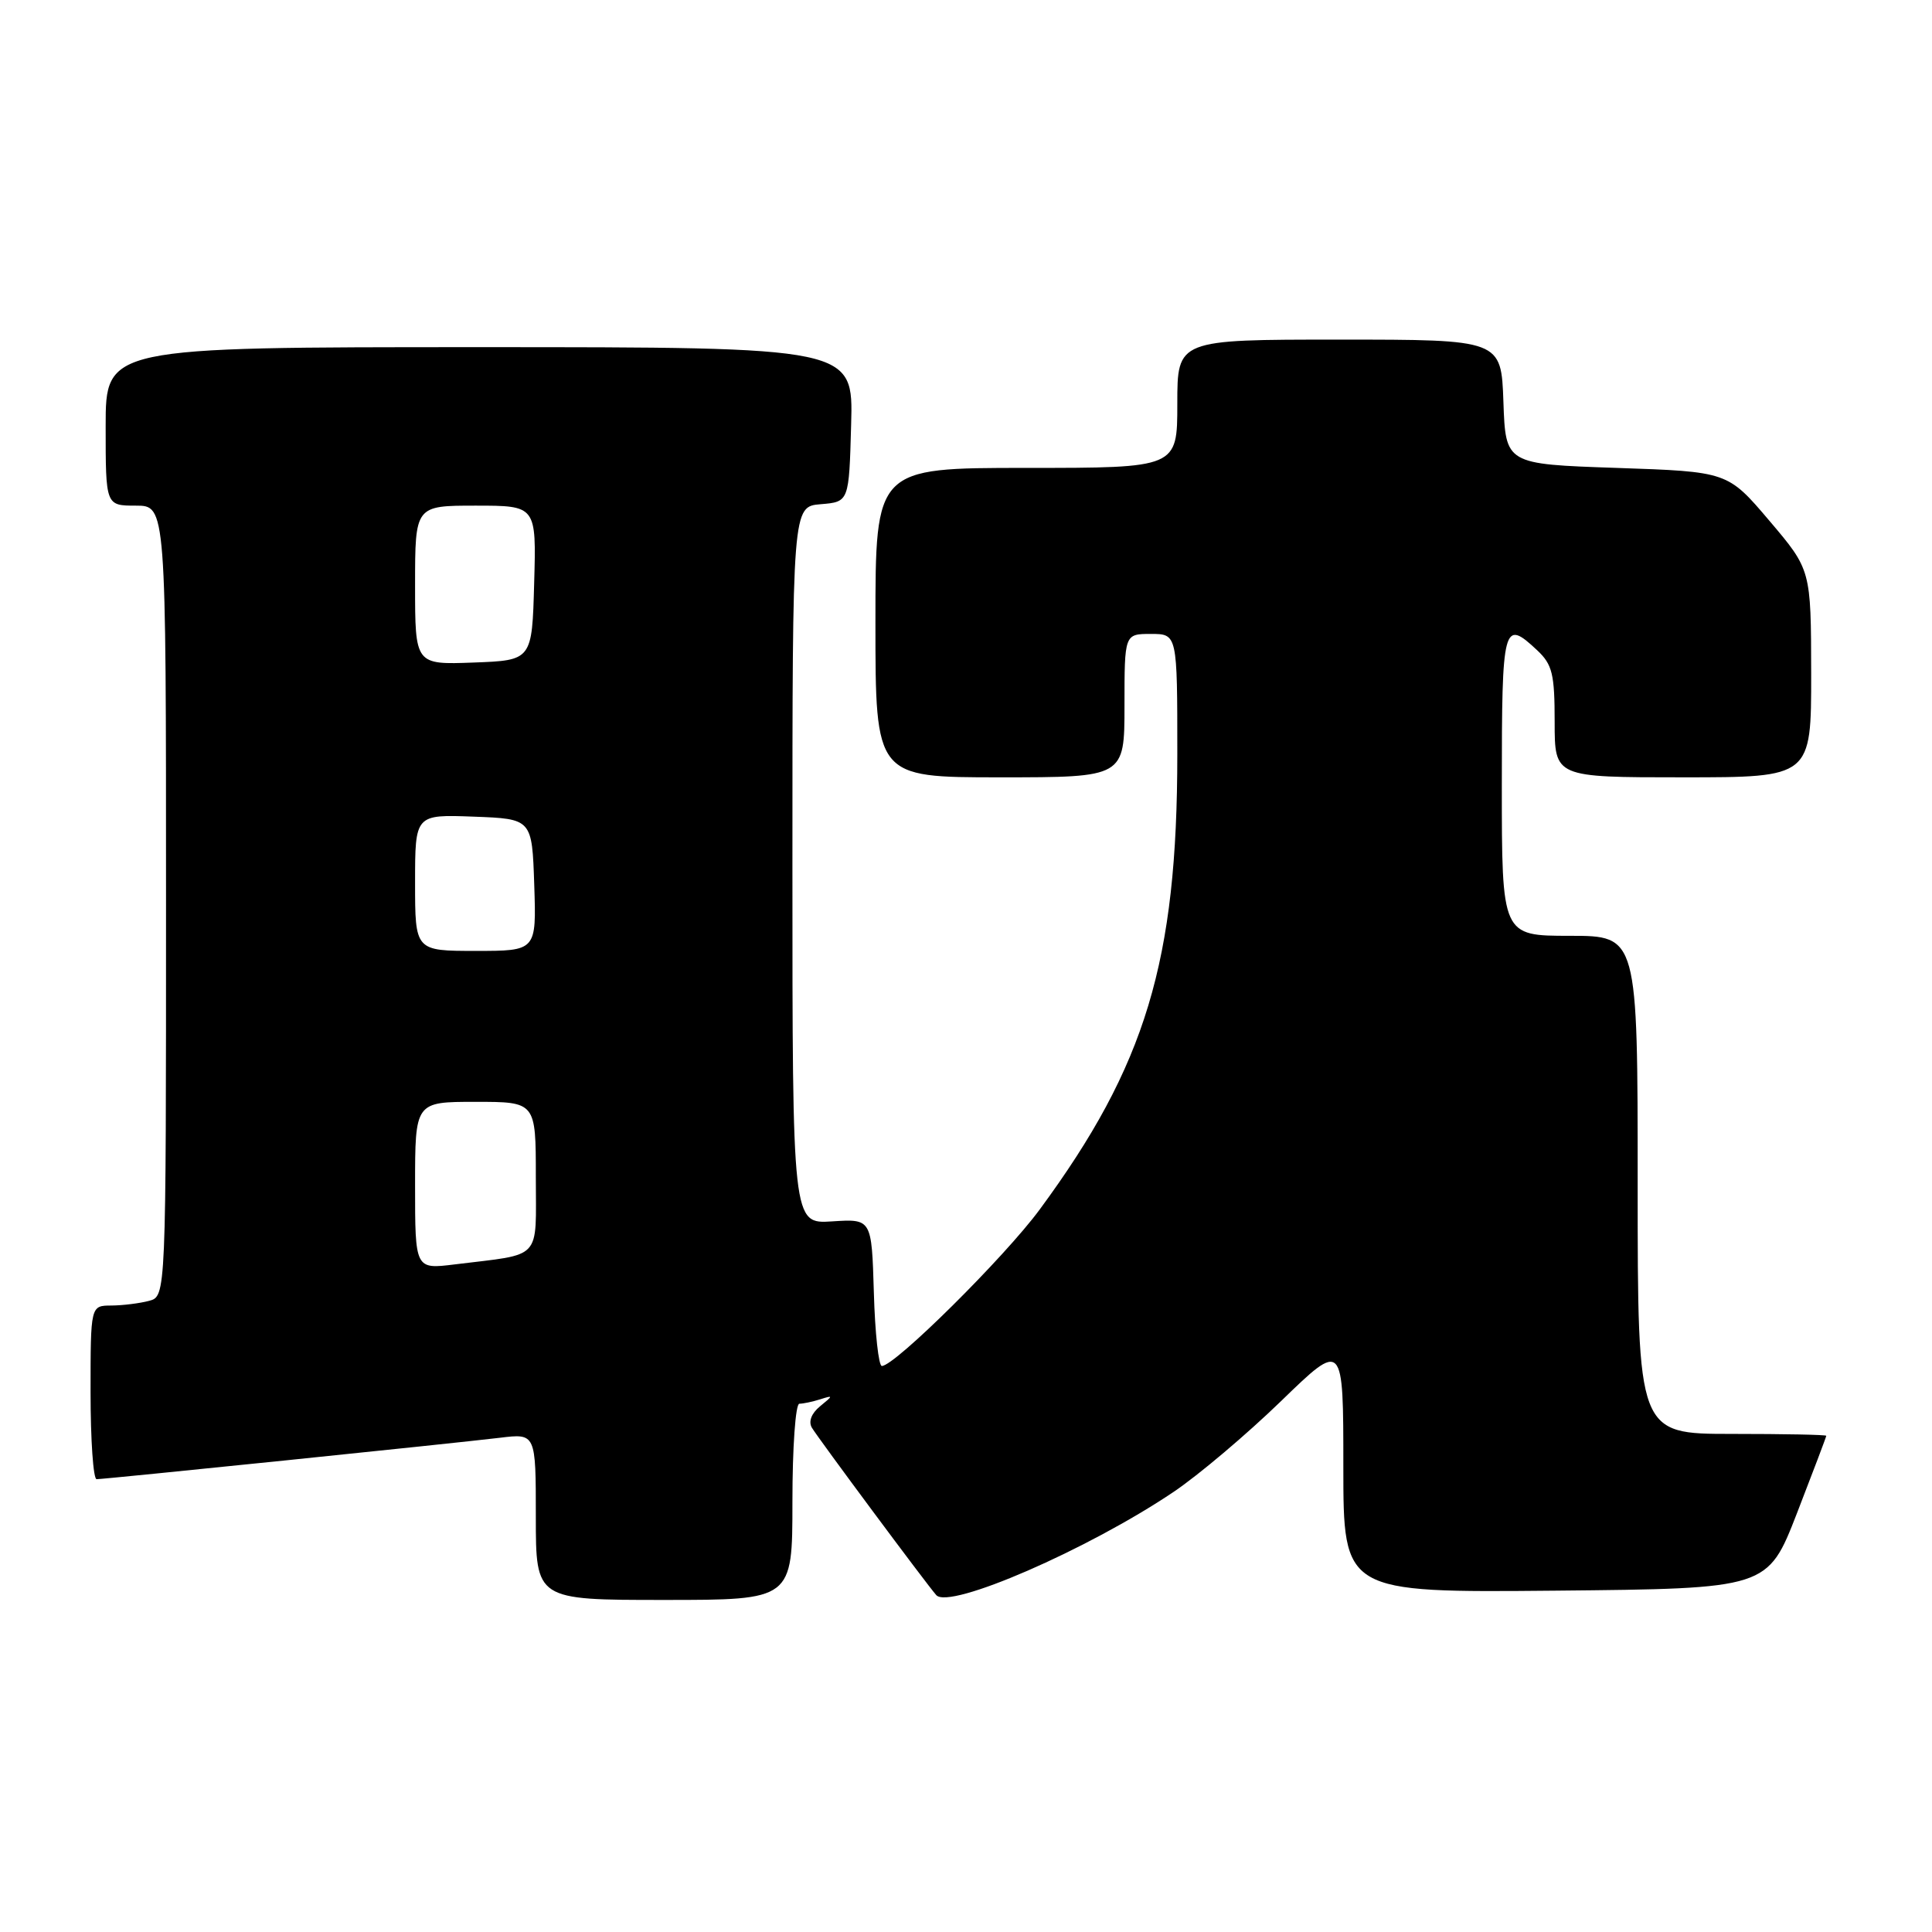 <?xml version="1.0" encoding="UTF-8" standalone="no"?>
<!DOCTYPE svg PUBLIC "-//W3C//DTD SVG 1.1//EN" "http://www.w3.org/Graphics/SVG/1.1/DTD/svg11.dtd" >
<svg xmlns="http://www.w3.org/2000/svg" xmlns:xlink="http://www.w3.org/1999/xlink" version="1.1" viewBox="0 0 256 256">
 <g >
 <path fill="currentColor"
d=" M 105.00 199.00 C 105.00 191.77 105.41 186.00 105.92 186.00 C 106.42 186.00 107.66 185.74 108.67 185.42 C 110.43 184.86 110.43 184.90 108.65 186.35 C 107.51 187.29 107.10 188.37 107.58 189.18 C 108.42 190.59 122.78 209.92 124.06 211.36 C 125.79 213.31 144.15 205.33 155.50 197.69 C 158.80 195.47 165.21 190.05 169.75 185.65 C 178.00 177.65 178.00 177.65 178.00 194.34 C 178.00 211.03 178.00 211.03 206.11 210.77 C 234.22 210.50 234.22 210.50 238.11 200.50 C 240.24 195.00 241.99 190.39 241.99 190.25 C 242.00 190.11 236.38 190.00 229.50 190.00 C 217.00 190.00 217.00 190.00 217.00 157.00 C 217.00 124.00 217.00 124.00 208.00 124.00 C 199.00 124.00 199.00 124.00 199.00 104.00 C 199.00 82.67 199.19 81.95 203.69 86.17 C 205.70 88.06 206.00 89.31 206.00 95.67 C 206.00 103.00 206.00 103.00 223.00 103.00 C 240.00 103.00 240.00 103.00 239.99 89.25 C 239.97 75.50 239.97 75.50 234.45 69.00 C 228.93 62.50 228.93 62.50 214.21 62.00 C 199.50 61.50 199.50 61.50 199.21 53.25 C 198.92 45.00 198.92 45.00 177.46 45.00 C 156.00 45.00 156.00 45.00 156.00 53.50 C 156.00 62.00 156.00 62.00 136.00 62.00 C 116.00 62.00 116.00 62.00 116.00 82.50 C 116.00 103.00 116.00 103.00 132.50 103.00 C 149.00 103.00 149.00 103.00 149.00 93.50 C 149.00 84.00 149.00 84.00 152.50 84.00 C 156.00 84.00 156.00 84.00 156.00 99.91 C 156.00 127.37 151.83 141.18 137.77 160.26 C 133.11 166.59 118.57 181.00 116.85 181.00 C 116.42 181.00 115.94 176.61 115.79 171.25 C 115.50 161.50 115.50 161.50 110.25 161.84 C 105.00 162.18 105.00 162.18 105.00 114.65 C 105.00 67.12 105.00 67.12 108.75 66.81 C 112.50 66.50 112.50 66.50 112.78 56.25 C 113.07 46.00 113.07 46.00 63.53 46.00 C 14.00 46.00 14.00 46.00 14.00 56.50 C 14.00 67.00 14.00 67.00 18.00 67.00 C 22.00 67.00 22.00 67.00 22.00 119.38 C 22.00 171.77 22.00 171.77 19.75 172.37 C 18.51 172.70 16.26 172.98 14.75 172.99 C 12.00 173.00 12.00 173.00 12.00 184.50 C 12.00 190.82 12.36 196.00 12.80 196.00 C 13.86 196.00 60.21 191.24 66.25 190.51 C 71.00 189.93 71.00 189.93 71.00 200.97 C 71.00 212.00 71.00 212.00 88.00 212.00 C 105.00 212.00 105.00 212.00 105.00 199.00 Z  M 55.00 157.09 C 55.00 146.00 55.00 146.00 63.00 146.00 C 71.00 146.00 71.00 146.00 71.00 155.92 C 71.00 167.17 71.99 166.09 60.25 167.54 C 55.00 168.19 55.00 168.19 55.00 157.09 Z  M 55.00 116.96 C 55.00 107.92 55.00 107.92 62.75 108.21 C 70.50 108.50 70.50 108.50 70.79 117.25 C 71.08 126.00 71.08 126.00 63.04 126.00 C 55.00 126.00 55.00 126.00 55.00 116.96 Z  M 55.00 77.54 C 55.00 67.00 55.00 67.00 63.03 67.00 C 71.07 67.00 71.07 67.00 70.78 77.25 C 70.50 87.50 70.50 87.50 62.75 87.79 C 55.00 88.08 55.00 88.08 55.00 77.54 Z "/>
</g>
</svg>